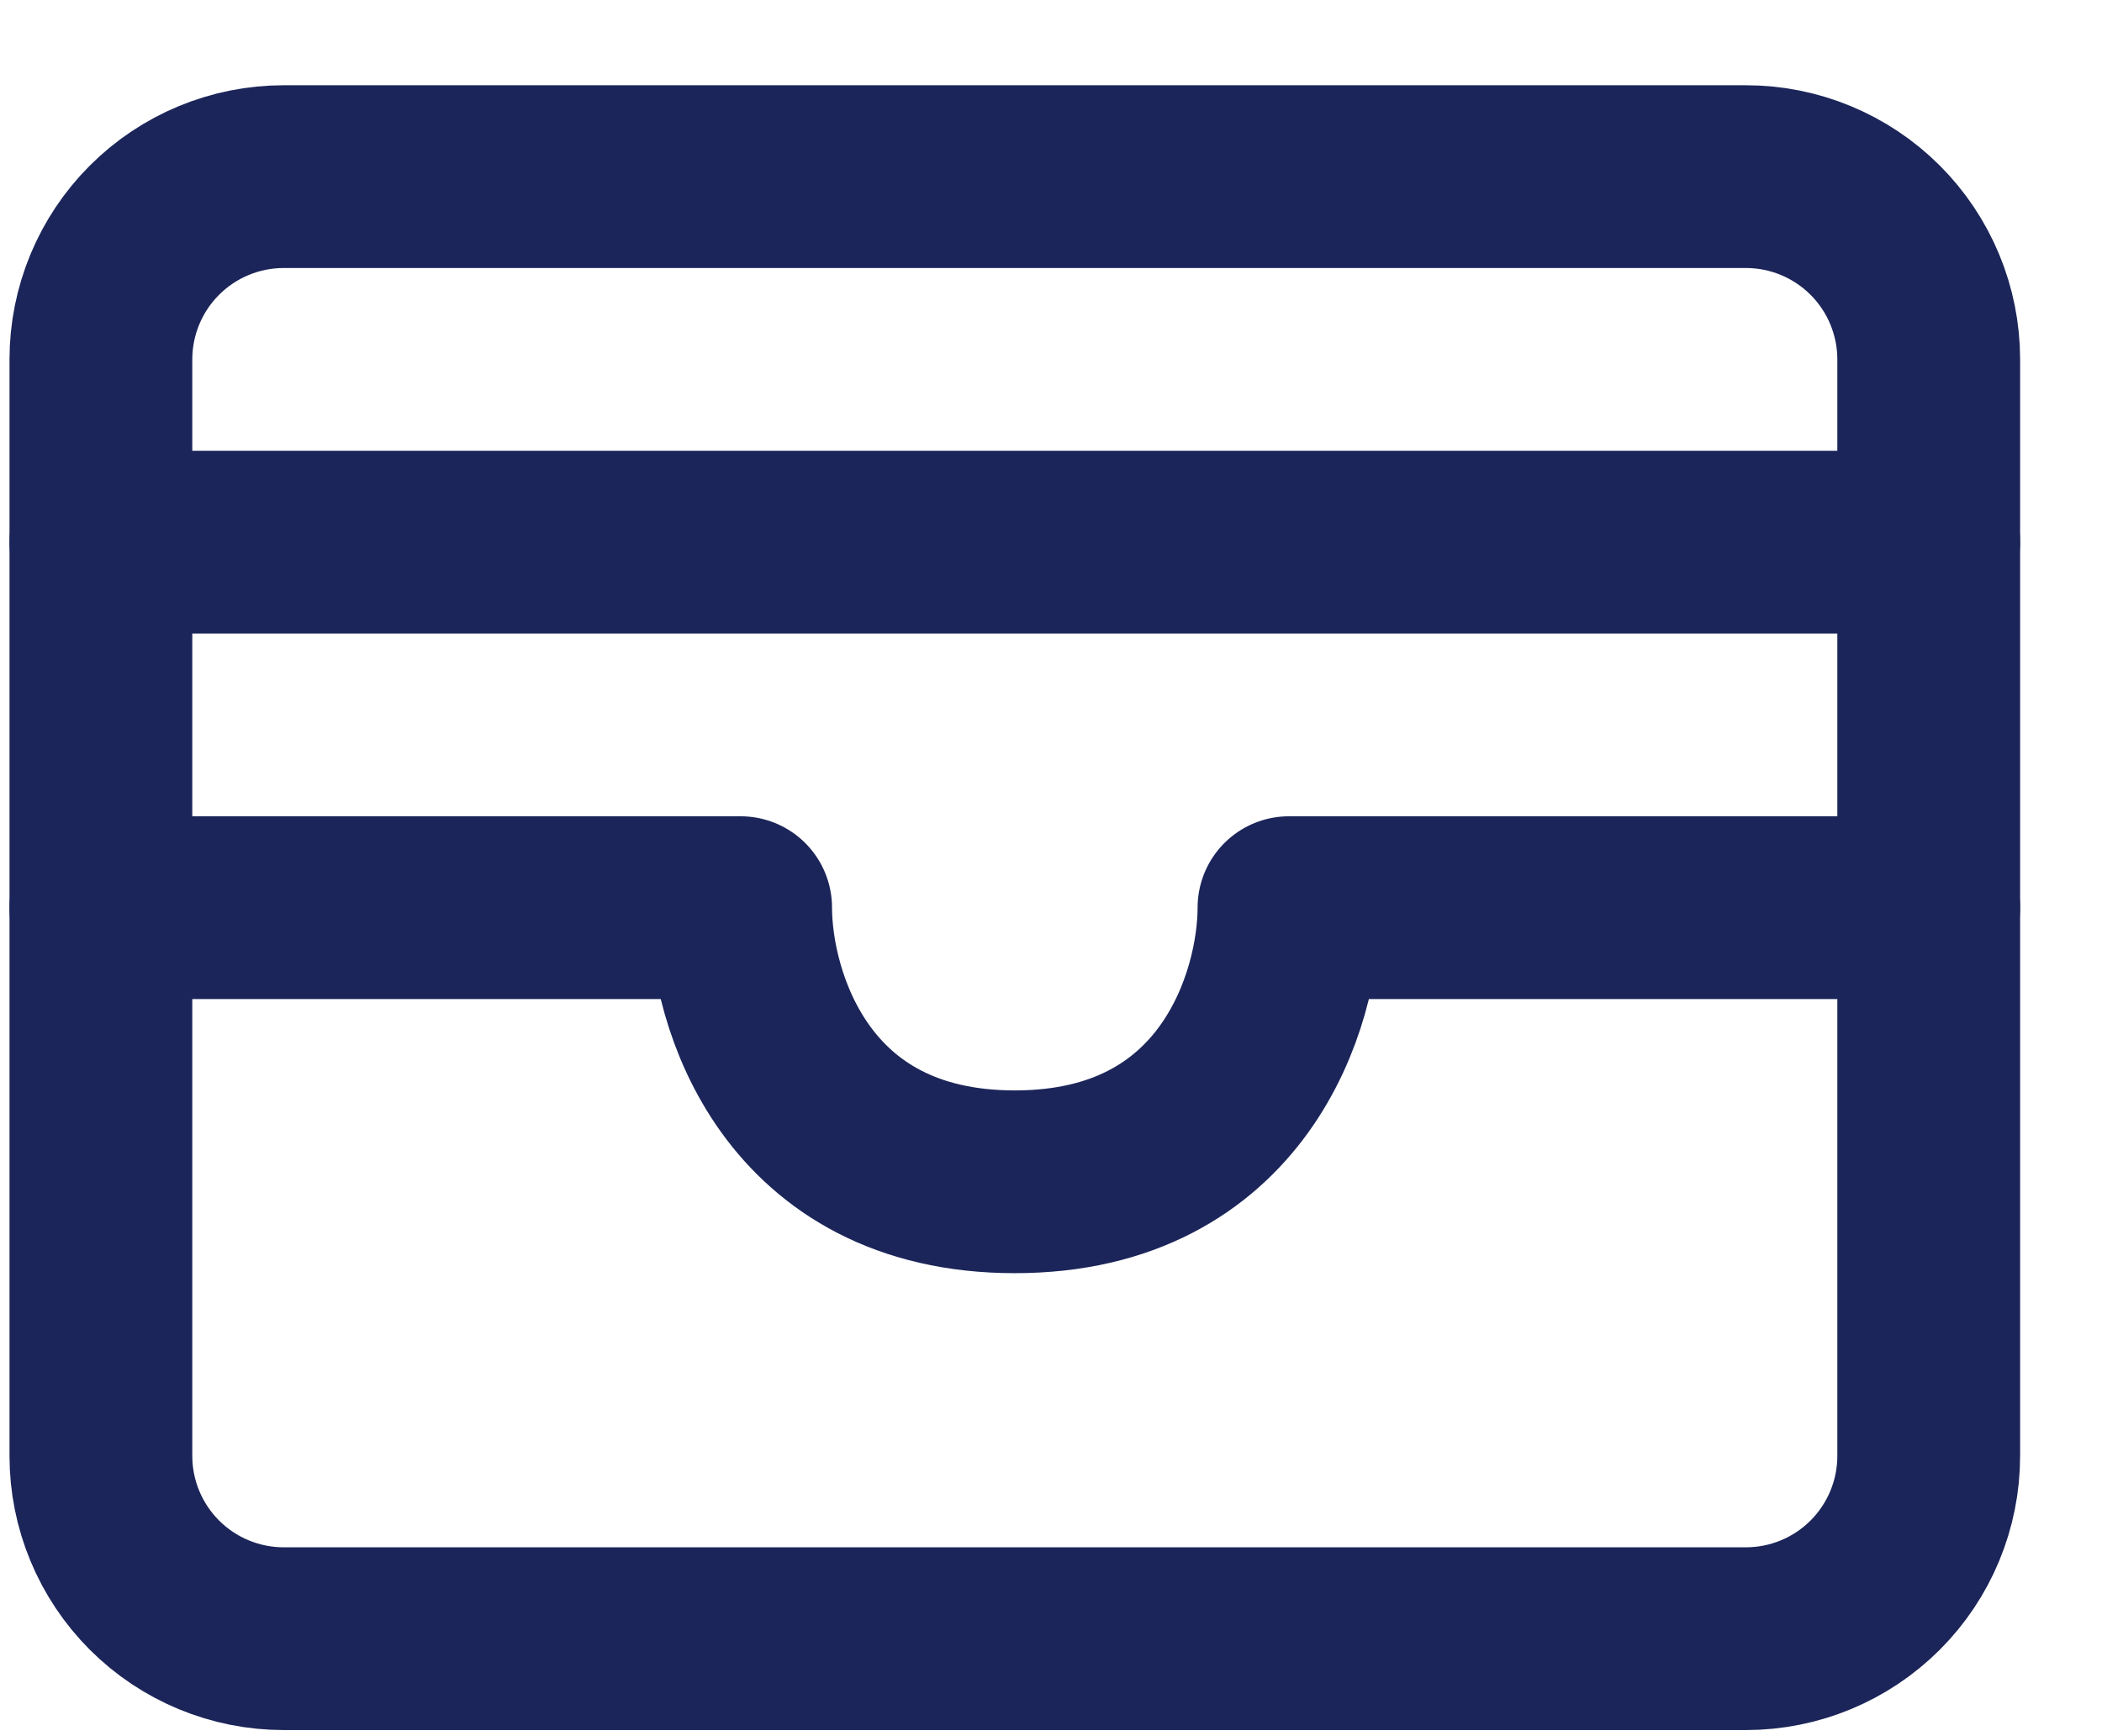 <svg width="23" height="19" viewBox="0 0 23 19" fill="none" xmlns="http://www.w3.org/2000/svg">
<path d="M1.104 3.933C1.104 3.403 1.315 2.894 1.69 2.519C2.065 2.144 2.574 1.933 3.104 1.933H19.104C19.634 1.933 20.143 2.144 20.518 2.519C20.893 2.894 21.104 3.403 21.104 3.933V15.933C21.104 16.463 20.893 16.972 20.518 17.347C20.143 17.722 19.634 17.933 19.104 17.933H3.104C2.574 17.933 2.065 17.722 1.69 17.347C1.315 16.972 1.104 16.463 1.104 15.933V3.933Z" stroke="#1B2559" stroke-width="2" stroke-linecap="round" stroke-linejoin="round"/>
<path d="M1.104 5.933H21.104" stroke="#1B2559" stroke-width="2" stroke-linecap="round" stroke-linejoin="round"/>
<path d="M1.104 9.933H8.104C8.104 10.933 8.704 12.933 11.104 12.933C13.504 12.933 14.104 10.933 14.104 9.933H21.104" stroke="#1B2559" stroke-width="2" stroke-linecap="round" stroke-linejoin="round"/>
</svg>
